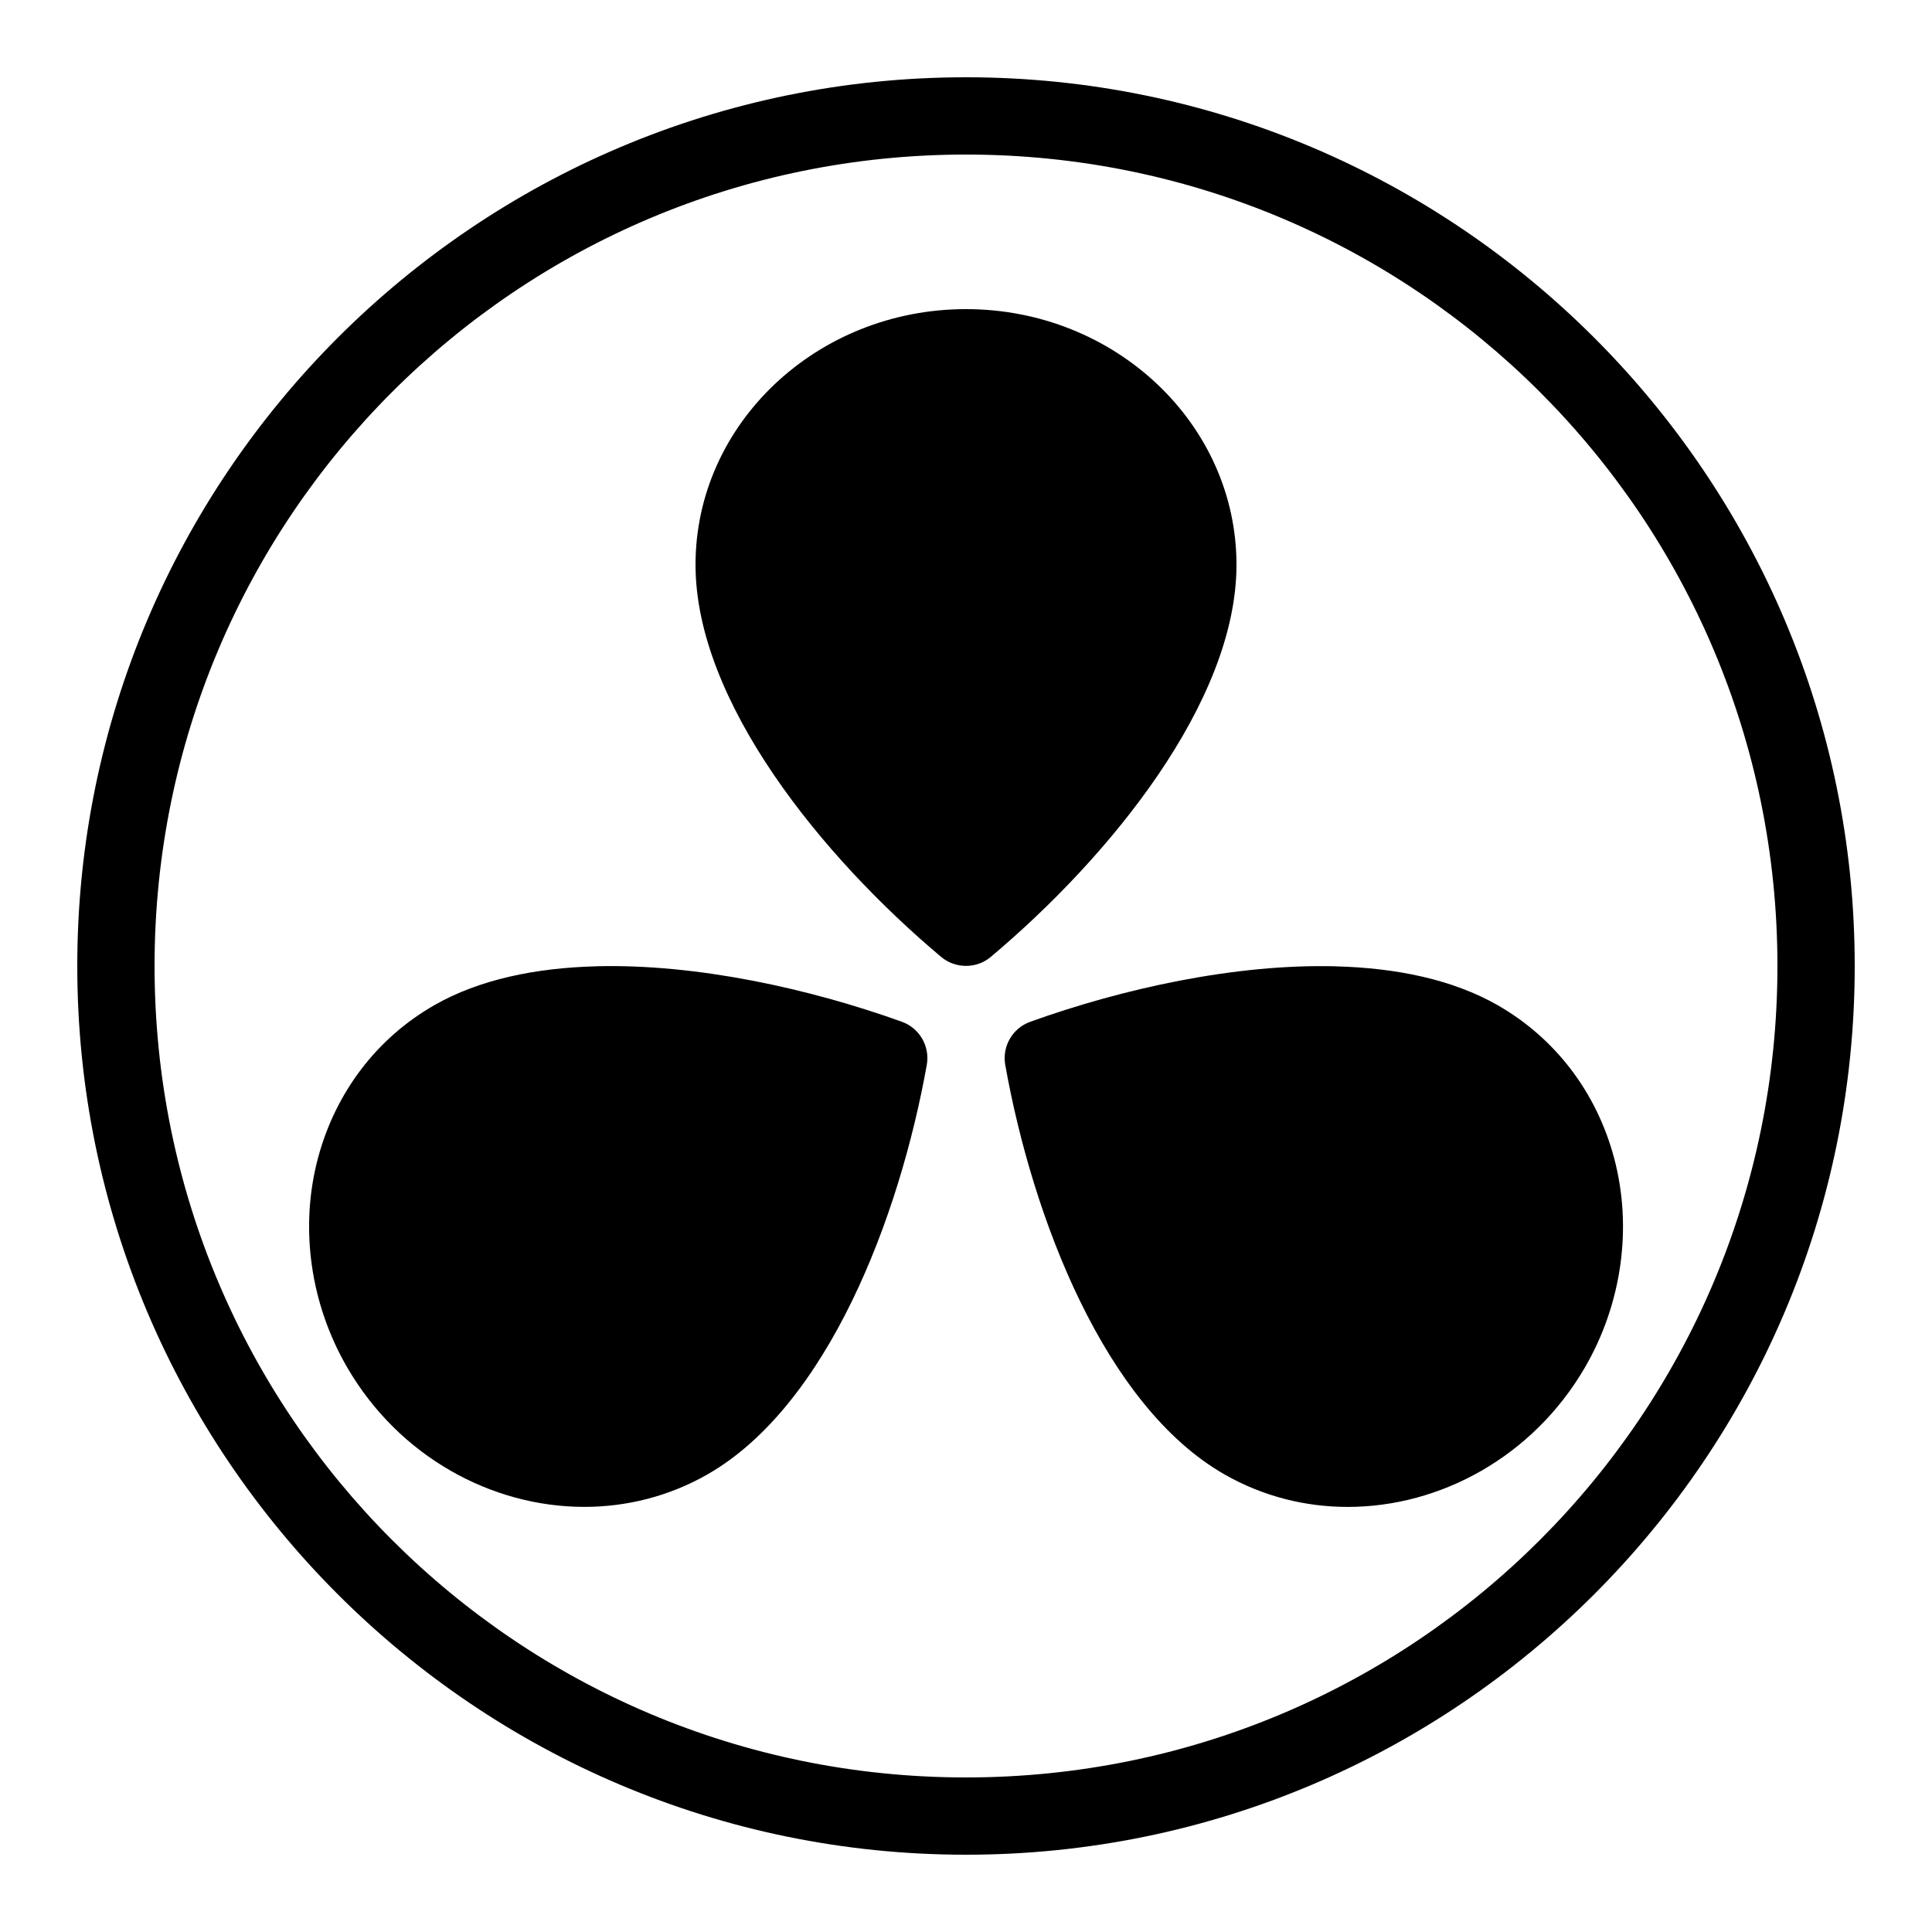 <svg xmlns="http://www.w3.org/2000/svg" xmlns:xlink="http://www.w3.org/1999/xlink" viewBox="0,0,256,256" width="50px" height="50px" fill-rule="nonzero"><g fill-opacity="0" fill="#ffffff" fill-rule="nonzero" stroke="none" stroke-width="1" stroke-linecap="butt" stroke-linejoin="miter" stroke-miterlimit="10" stroke-dasharray="" stroke-dashoffset="0" font-family="none" font-weight="none" font-size="none" text-anchor="none" style="mix-blend-mode: normal"><path d="M0,256v-256h256v256z" id="bgRectangle"></path></g><g fill="#000000" fill-rule="nonzero" stroke="none" stroke-width="1" stroke-linecap="butt" stroke-linejoin="miter" stroke-miterlimit="10" stroke-dasharray="" stroke-dashoffset="0" font-family="none" font-weight="none" font-size="none" text-anchor="none" style="mix-blend-mode: normal"><g transform="scale(5.12,5.12)"><path d="M25,2c-12.691,0 -23,10.309 -23,23c0,12.691 10.309,23 23,23c12.691,0 23,-10.309 23,-23c0,-12.691 -10.309,-23 -23,-23zM25,4c11.61,0 21,9.39 21,21c0,11.61 -9.39,21 -21,21c-11.61,0 -21,-9.39 -21,-21c0,-11.61 9.39,-21 21,-21zM25,8c-3.86,0 -7,2.968 -7,6.615c0,3.546 3.284,7.568 6.357,10.15c0.186,0.156 0.414,0.232 0.643,0.232c0.229,0 0.458,-0.077 0.643,-0.234c3.073,-2.582 6.357,-6.602 6.357,-10.148c0,-3.646 -3.141,-6.614 -7,-6.615zM15.43,25.008c-1.566,0.041 -3.022,0.339 -4.186,1.004c-1.489,0.85 -2.557,2.254 -3.012,3.949c-0.483,1.8 -0.206,3.782 0.76,5.439c1.338,2.296 3.729,3.598 6.129,3.598c1.093,0 2.188,-0.27 3.188,-0.84c3.106,-1.777 4.968,-6.639 5.676,-10.598c0.086,-0.479 -0.186,-0.952 -0.645,-1.117c-2.382,-0.856 -5.3,-1.503 -7.91,-1.436zM34.572,25.008c-2.61,-0.068 -5.527,0.579 -7.91,1.436c-0.459,0.165 -0.732,0.638 -0.646,1.117c0.707,3.959 2.57,8.823 5.676,10.598c0.998,0.57 2.094,0.84 3.188,0.84c2.399,0 4.79,-1.301 6.131,-3.598c0.966,-1.657 1.242,-3.638 0.76,-5.439c-0.454,-1.696 -1.525,-3.098 -3.014,-3.949c-1.163,-0.664 -2.618,-0.963 -4.184,-1.004z"></path></g></g></svg>